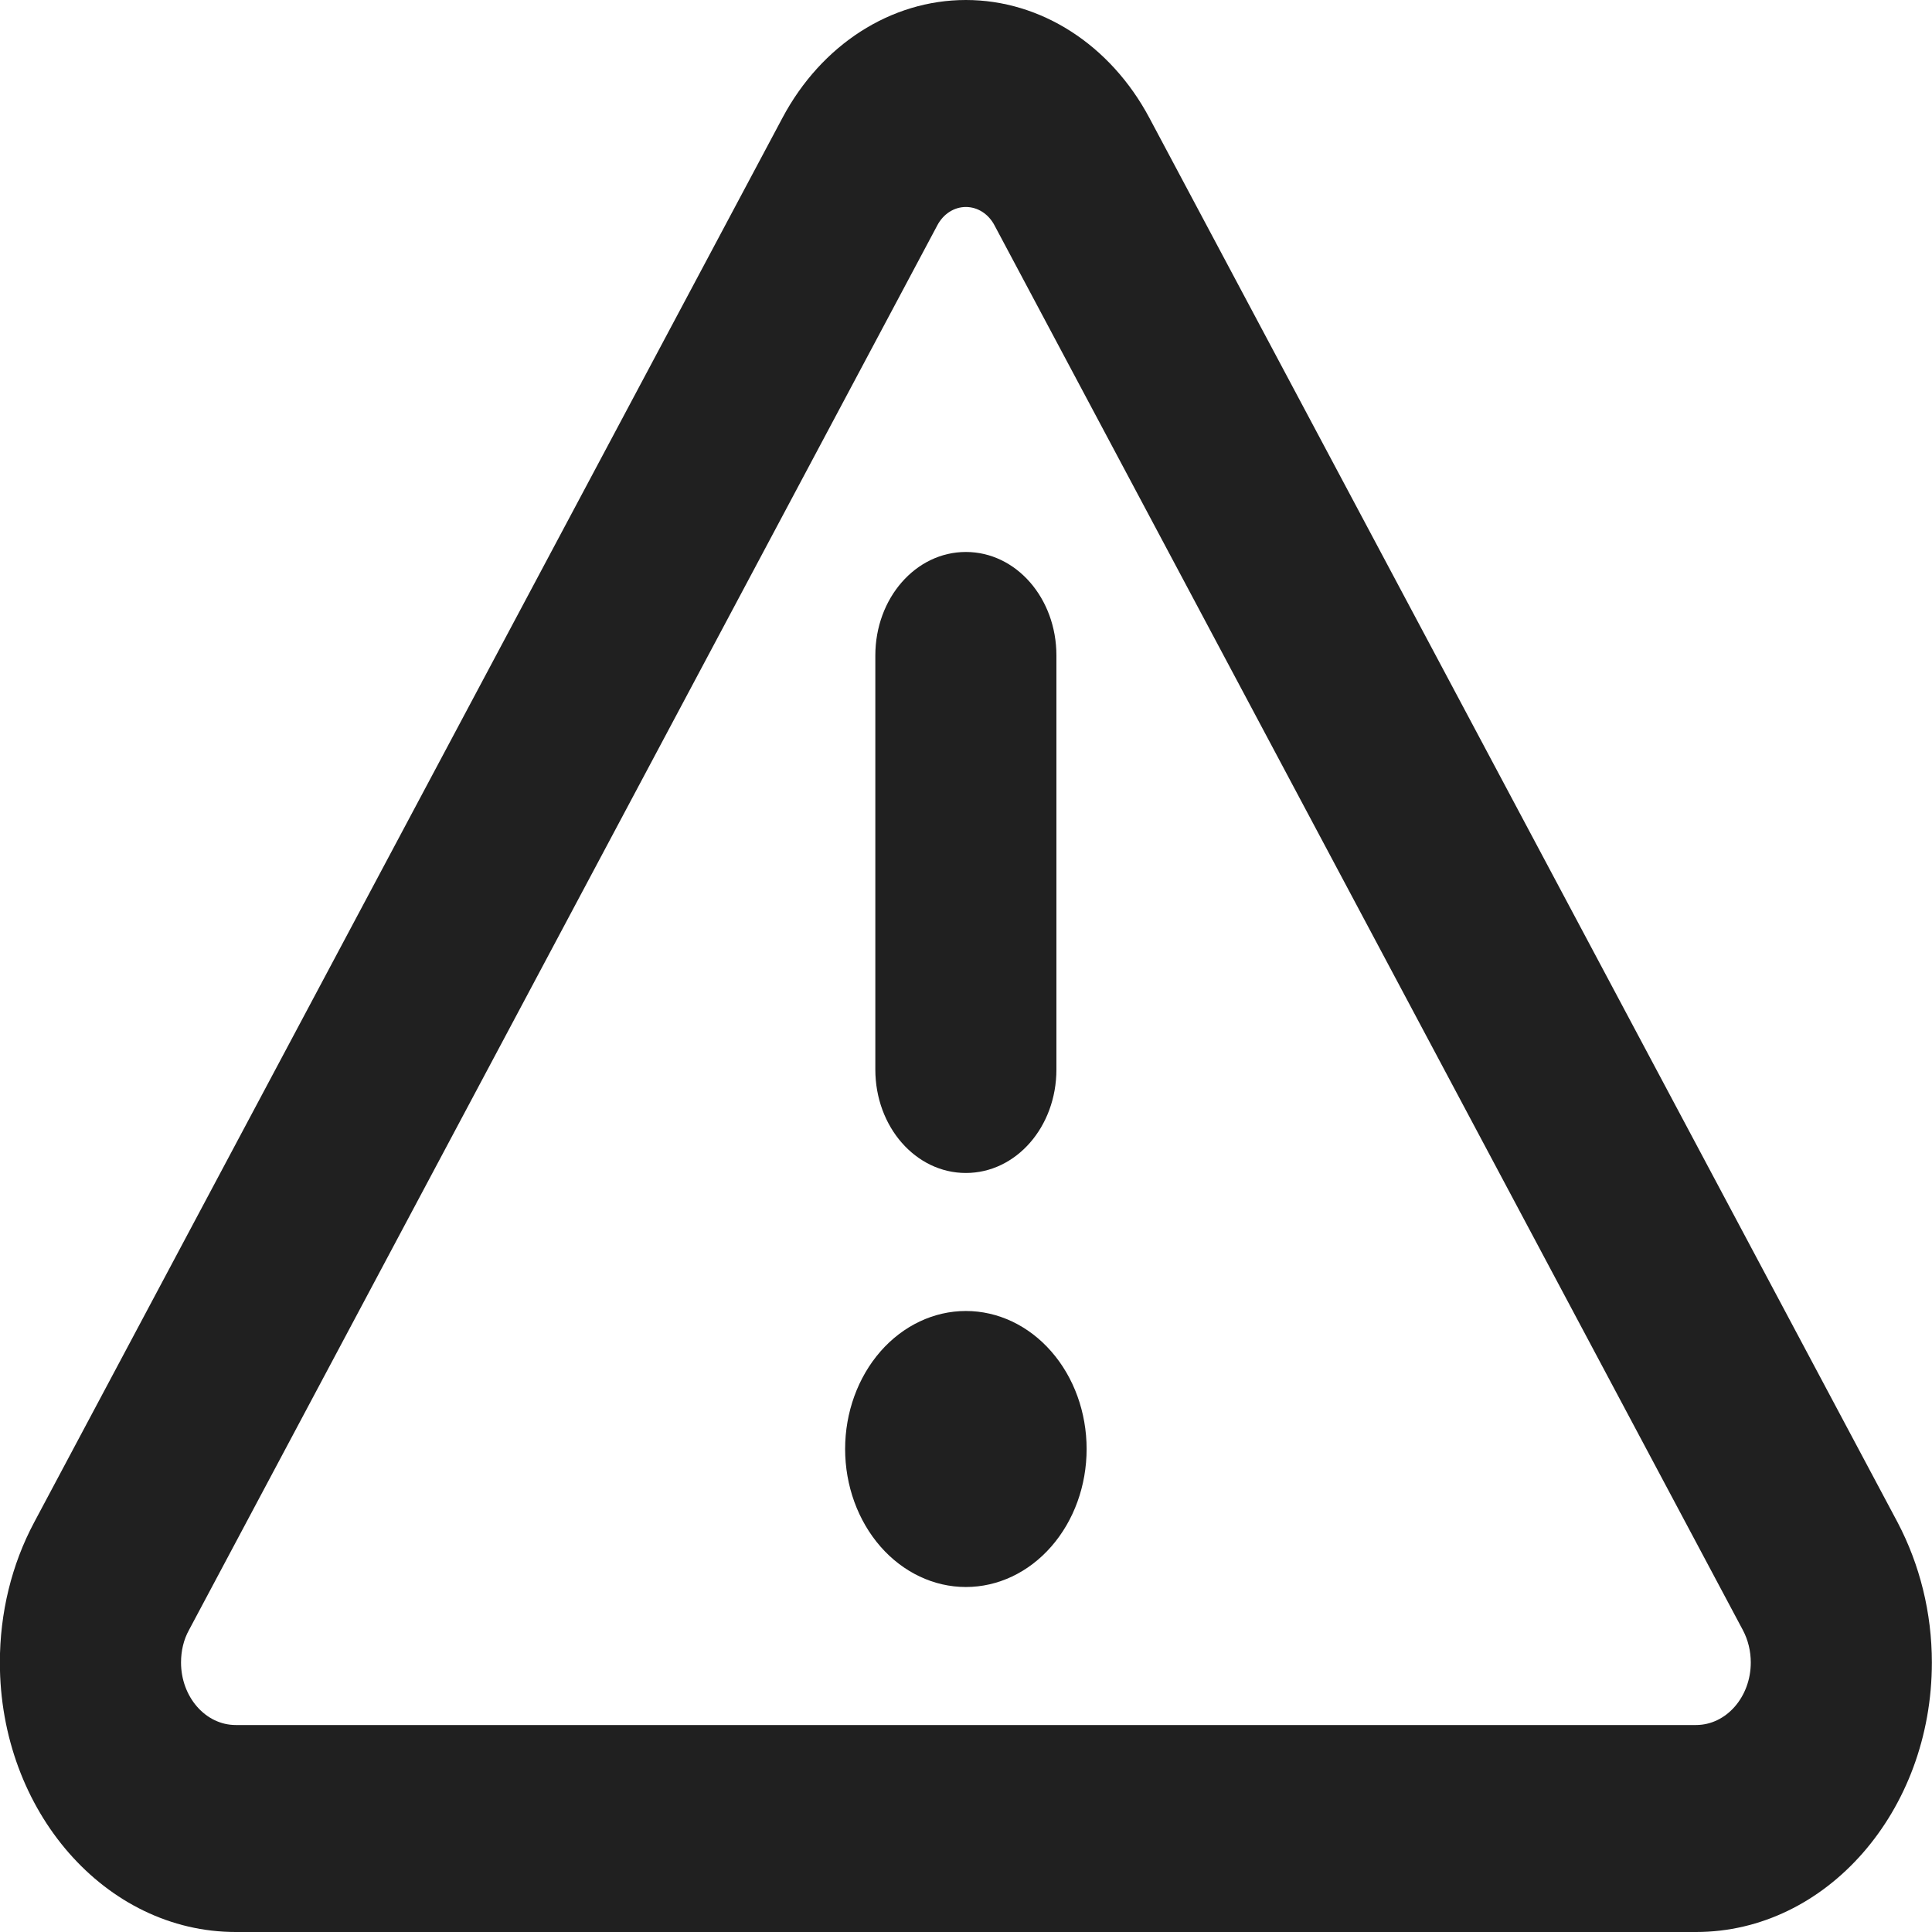 <svg width="30" height="30" viewBox="0 0 30 30" fill="none" xmlns="http://www.w3.org/2000/svg">
<path id="Primary" d="M14.553 3.502C14.647 3.321 14.817 3.214 14.998 3.214C15.18 3.214 15.35 3.321 15.444 3.502L27.063 25.312C27.145 25.466 27.186 25.641 27.186 25.815C27.186 26.35 26.805 26.786 26.336 26.786H3.66C3.192 26.786 2.811 26.35 2.811 25.815C2.811 25.634 2.852 25.46 2.934 25.312L14.553 3.502ZM12.151 1.828L0.531 23.638C0.18 24.295 -0.002 25.045 -0.002 25.815C-0.002 28.125 1.639 30 3.66 30H26.336C28.358 30 29.998 28.125 29.998 25.815C29.998 25.045 29.811 24.295 29.465 23.638L17.846 1.828C17.242 0.696 16.164 0 14.998 0C13.832 0 12.754 0.696 12.151 1.828ZM16.873 22.5C16.873 21.932 16.676 21.387 16.324 20.985C15.973 20.583 15.496 20.357 14.998 20.357C14.501 20.357 14.024 20.583 13.672 20.985C13.321 21.387 13.123 21.932 13.123 22.5C13.123 23.068 13.321 23.613 13.672 24.015C14.024 24.417 14.501 24.643 14.998 24.643C15.496 24.643 15.973 24.417 16.324 24.015C16.676 23.613 16.873 23.068 16.873 22.5ZM16.404 10.179C16.404 9.288 15.778 8.571 14.998 8.571C14.219 8.571 13.592 9.288 13.592 10.179V16.607C13.592 17.498 14.219 18.214 14.998 18.214C15.778 18.214 16.404 17.498 16.404 16.607V10.179Z" fill="#202020"/>
</svg>
